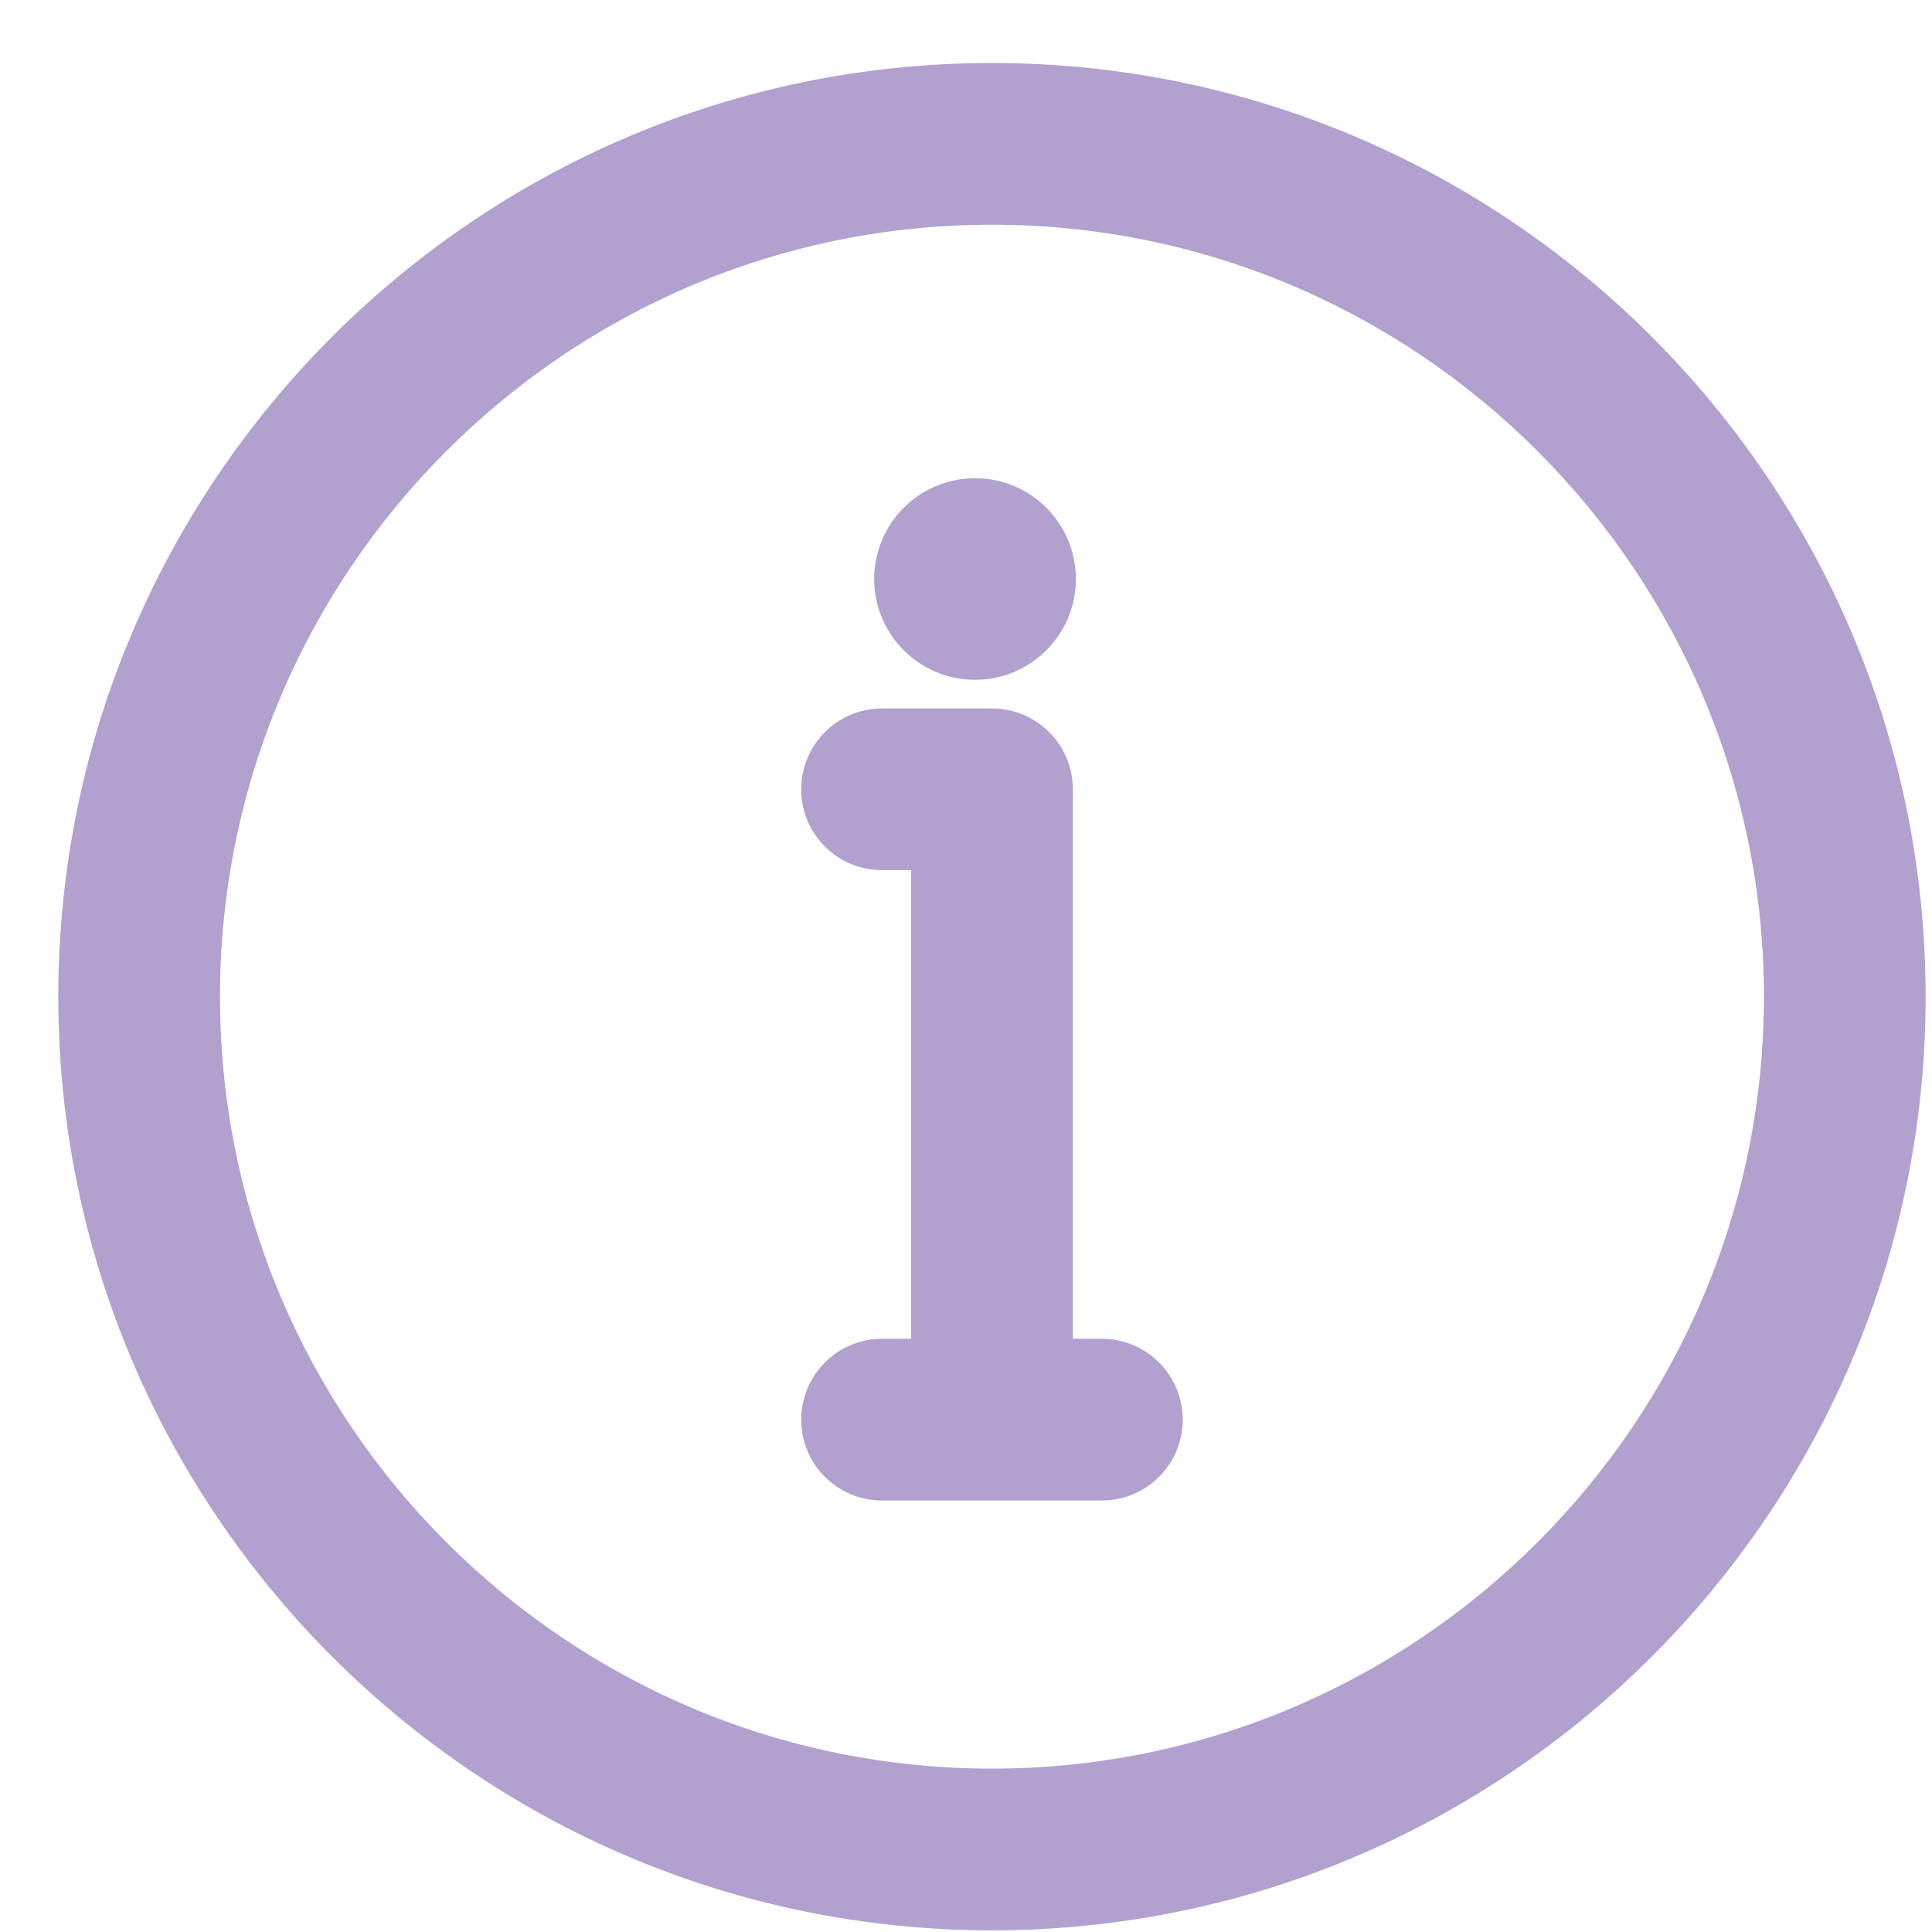 <?xml version="1.0" encoding="UTF-8"?>
<svg width="23px" height="23px" viewBox="0 0 23 23" version="1.1" xmlns="http://www.w3.org/2000/svg" xmlns:xlink="http://www.w3.org/1999/xlink">
    <!-- Generator: Sketch 45.2 (43514) - http://www.bohemiancoding.com/sketch -->
    <title>round-information-button</title>
    <desc>Created with Sketch.</desc>
    <defs></defs>
    <g id="Symbols" stroke="none" stroke-width="1" fill="none" fill-rule="evenodd">
        <g id="Heder" transform="translate(-1267, -13)" stroke-width="0.5" stroke="#B2A0CF" fill="#B2A0CF" fill-rule="nonzero">
            <g id="1">
                <g id="round-information-button" transform="translate(1267.944, 14)">
                    <path d="M10.864,0 C4.874,0 0,4.874 0,10.865 C0,16.856 4.874,21.73 10.864,21.73 C16.855,21.73 21.73,16.856 21.73,10.865 C21.73,4.874 16.855,0 10.864,0 Z M10.864,20.305 C5.66,20.305 1.425,16.07 1.425,10.865 C1.425,5.66 5.659,1.425 10.864,1.425 C16.07,1.425 20.305,5.66 20.305,10.865 C20.305,16.07 16.07,20.305 10.864,20.305 Z" id="Shape"></path>
                    <path d="M10.664,6.843 C11.188,6.843 11.614,6.418 11.614,5.893 C11.614,5.369 11.188,4.943 10.664,4.943 C10.139,4.943 9.713,5.369 9.713,5.893 C9.713,6.418 10.139,6.843 10.664,6.843 Z" id="Shape"></path>
                    <path d="M12.174,15.188 L11.578,15.188 L11.578,8.397 C11.578,8.003 11.259,7.684 10.865,7.684 L9.556,7.684 C9.163,7.684 8.844,8.003 8.844,8.397 C8.844,8.79 9.163,9.109 9.556,9.109 L10.153,9.109 L10.153,15.188 L9.556,15.188 C9.163,15.188 8.844,15.507 8.844,15.901 C8.844,16.294 9.163,16.613 9.556,16.613 L12.174,16.613 C12.567,16.613 12.886,16.294 12.886,15.901 C12.886,15.507 12.567,15.188 12.174,15.188 Z" id="Shape"></path>
                </g>
            </g>
        </g>
    </g>
</svg>
